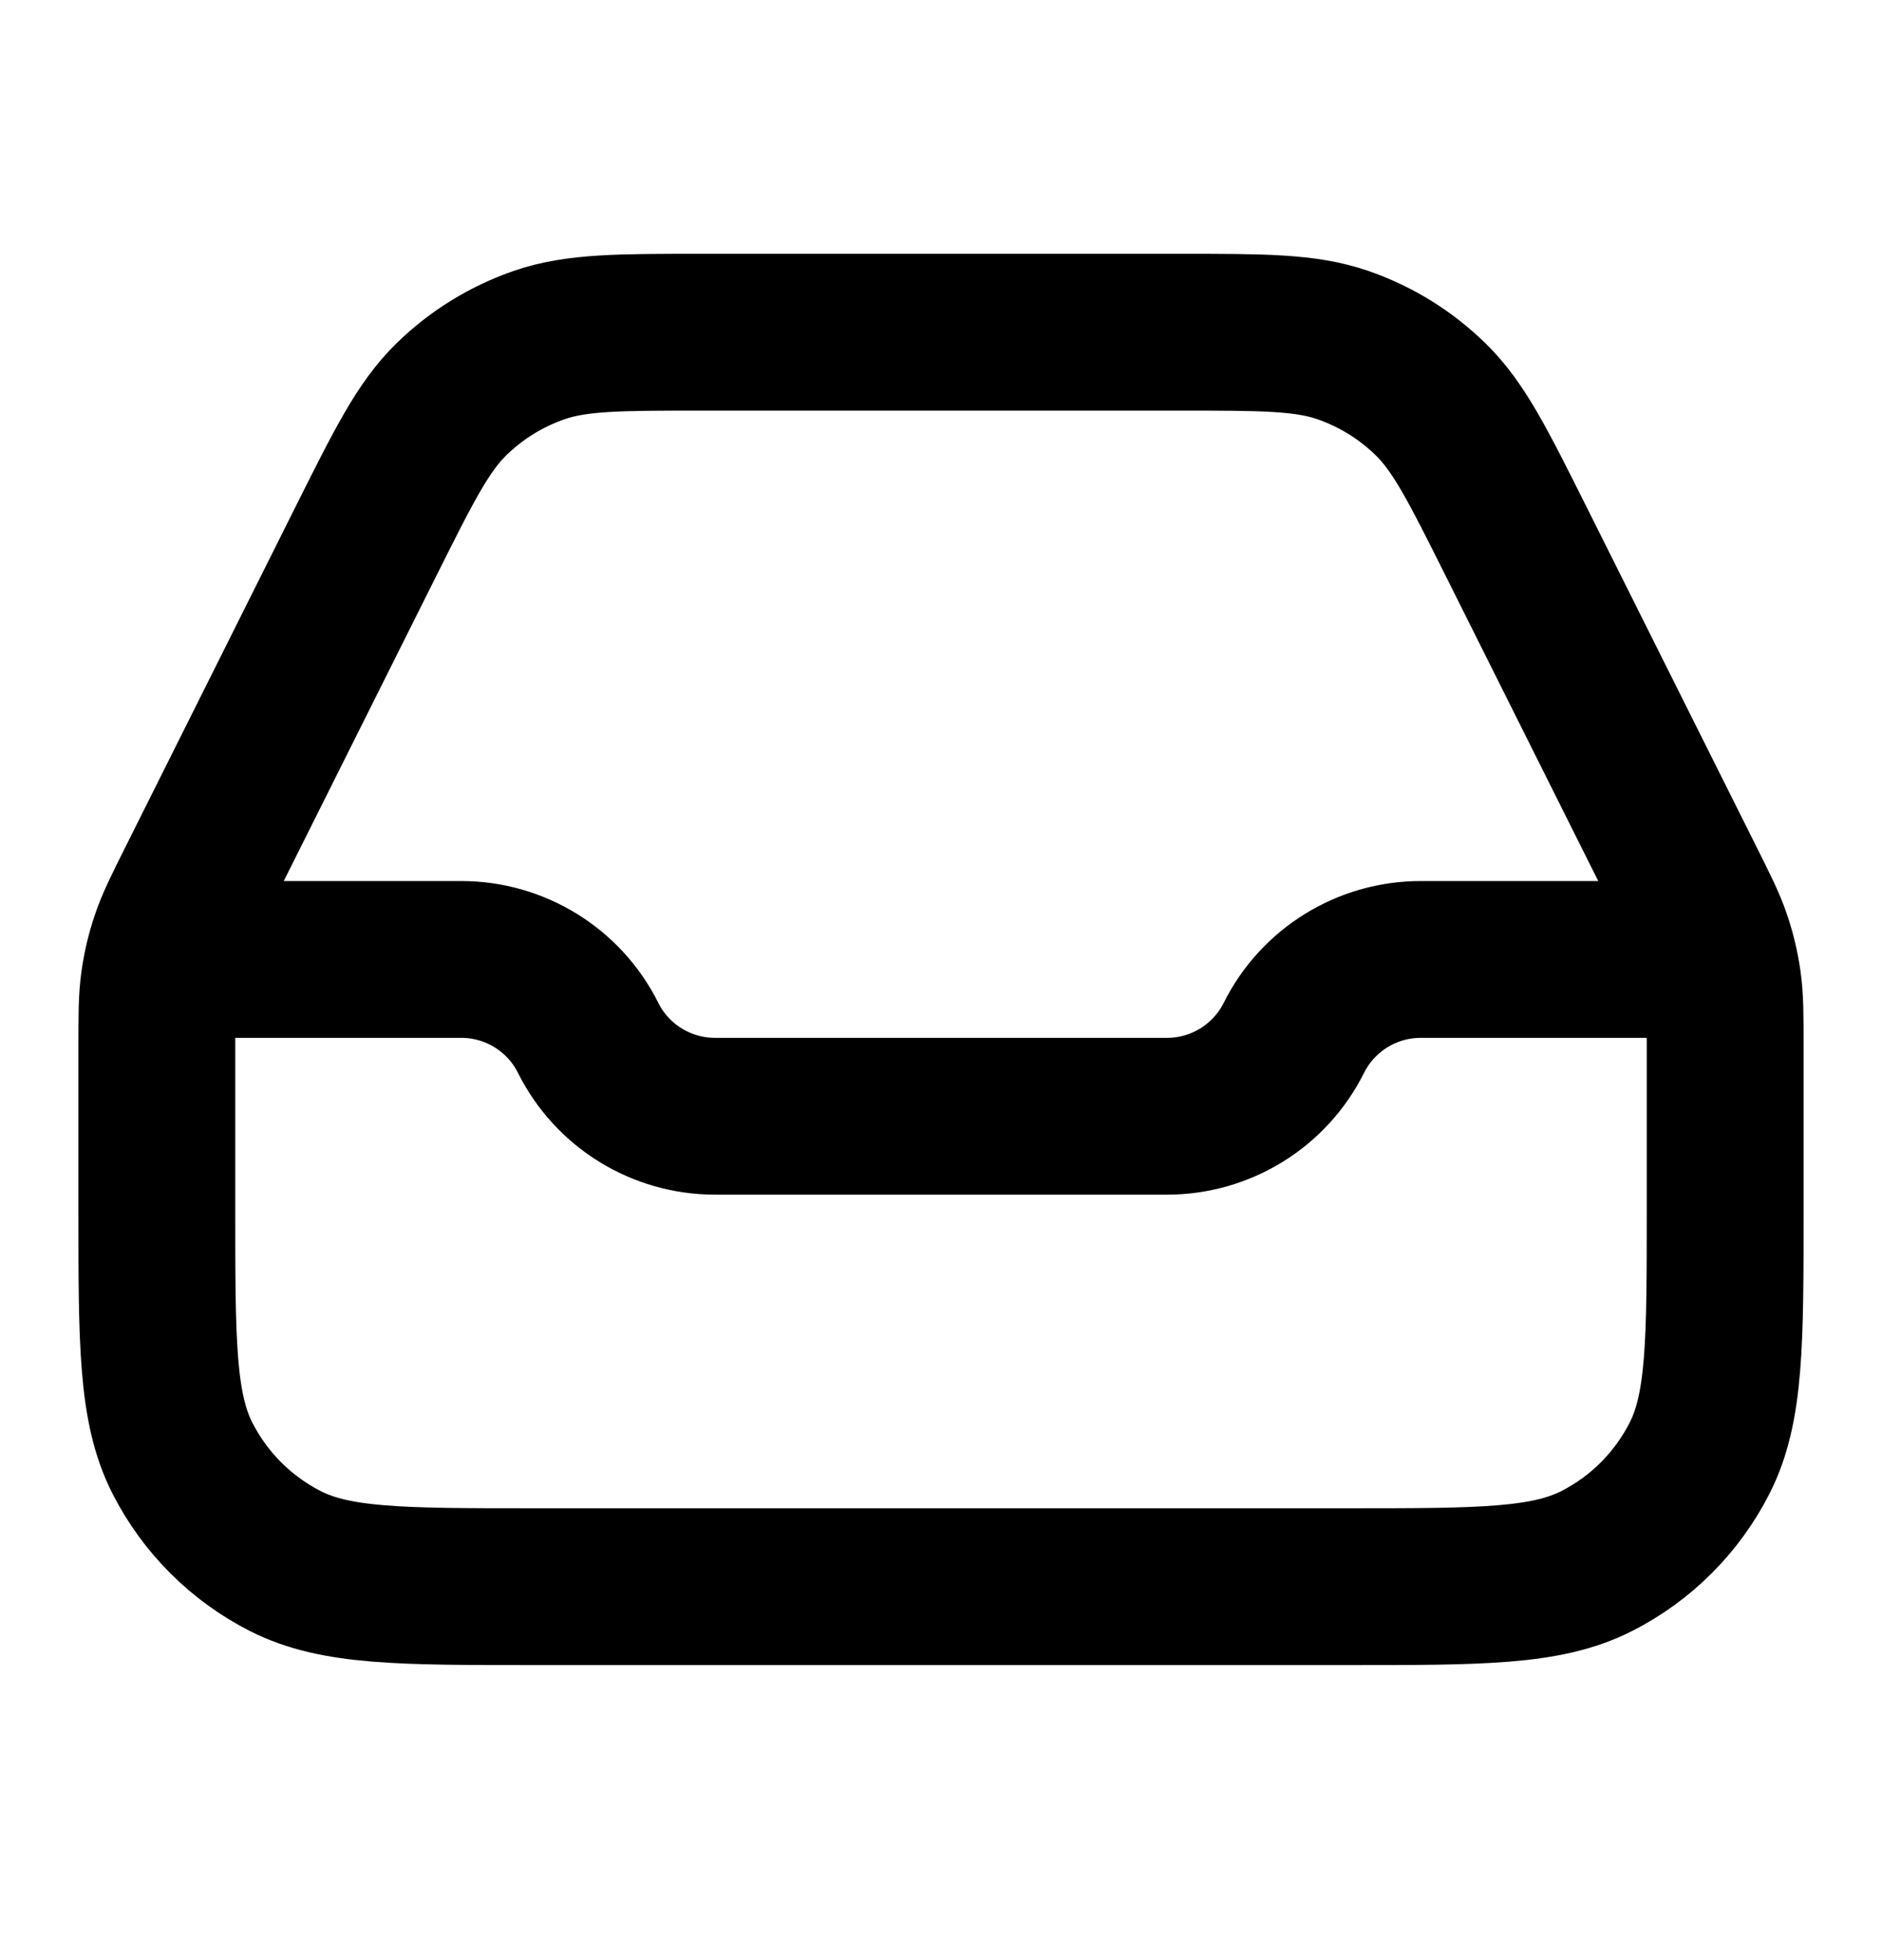<svg width="24" height="25" viewBox="0 0 24 25" fill="none" xmlns="http://www.w3.org/2000/svg">
<path d="M2.5 12.237H5.882C6.567 12.237 7.194 12.624 7.5 13.237C7.806 13.85 8.433 14.237 9.118 14.237H14.882C15.567 14.237 16.194 13.85 16.5 13.237C16.806 12.624 17.433 12.237 18.118 12.237H21.5M8.967 4.237H15.033C16.11 4.237 16.649 4.237 17.124 4.401C17.544 4.546 17.927 4.783 18.245 5.094C18.604 5.446 18.845 5.928 19.327 6.891L21.493 11.224C21.682 11.602 21.777 11.791 21.843 11.989C21.903 12.165 21.945 12.346 21.971 12.53C22 12.736 22 12.948 22 13.37V15.437C22 17.117 22 17.957 21.673 18.599C21.385 19.164 20.927 19.623 20.362 19.91C19.72 20.237 18.88 20.237 17.2 20.237H6.8C5.12 20.237 4.28 20.237 3.638 19.91C3.074 19.623 2.615 19.164 2.327 18.599C2 17.957 2 17.117 2 15.437V13.37C2 12.948 2 12.736 2.029 12.53C2.055 12.346 2.097 12.165 2.157 11.989C2.223 11.791 2.318 11.602 2.507 11.224L4.673 6.891C5.155 5.928 5.396 5.446 5.755 5.094C6.073 4.783 6.456 4.546 6.876 4.401C7.351 4.237 7.89 4.237 8.967 4.237Z" stroke="black" stroke-width="2" stroke-linecap="round" stroke-linejoin="round"/>
</svg>
